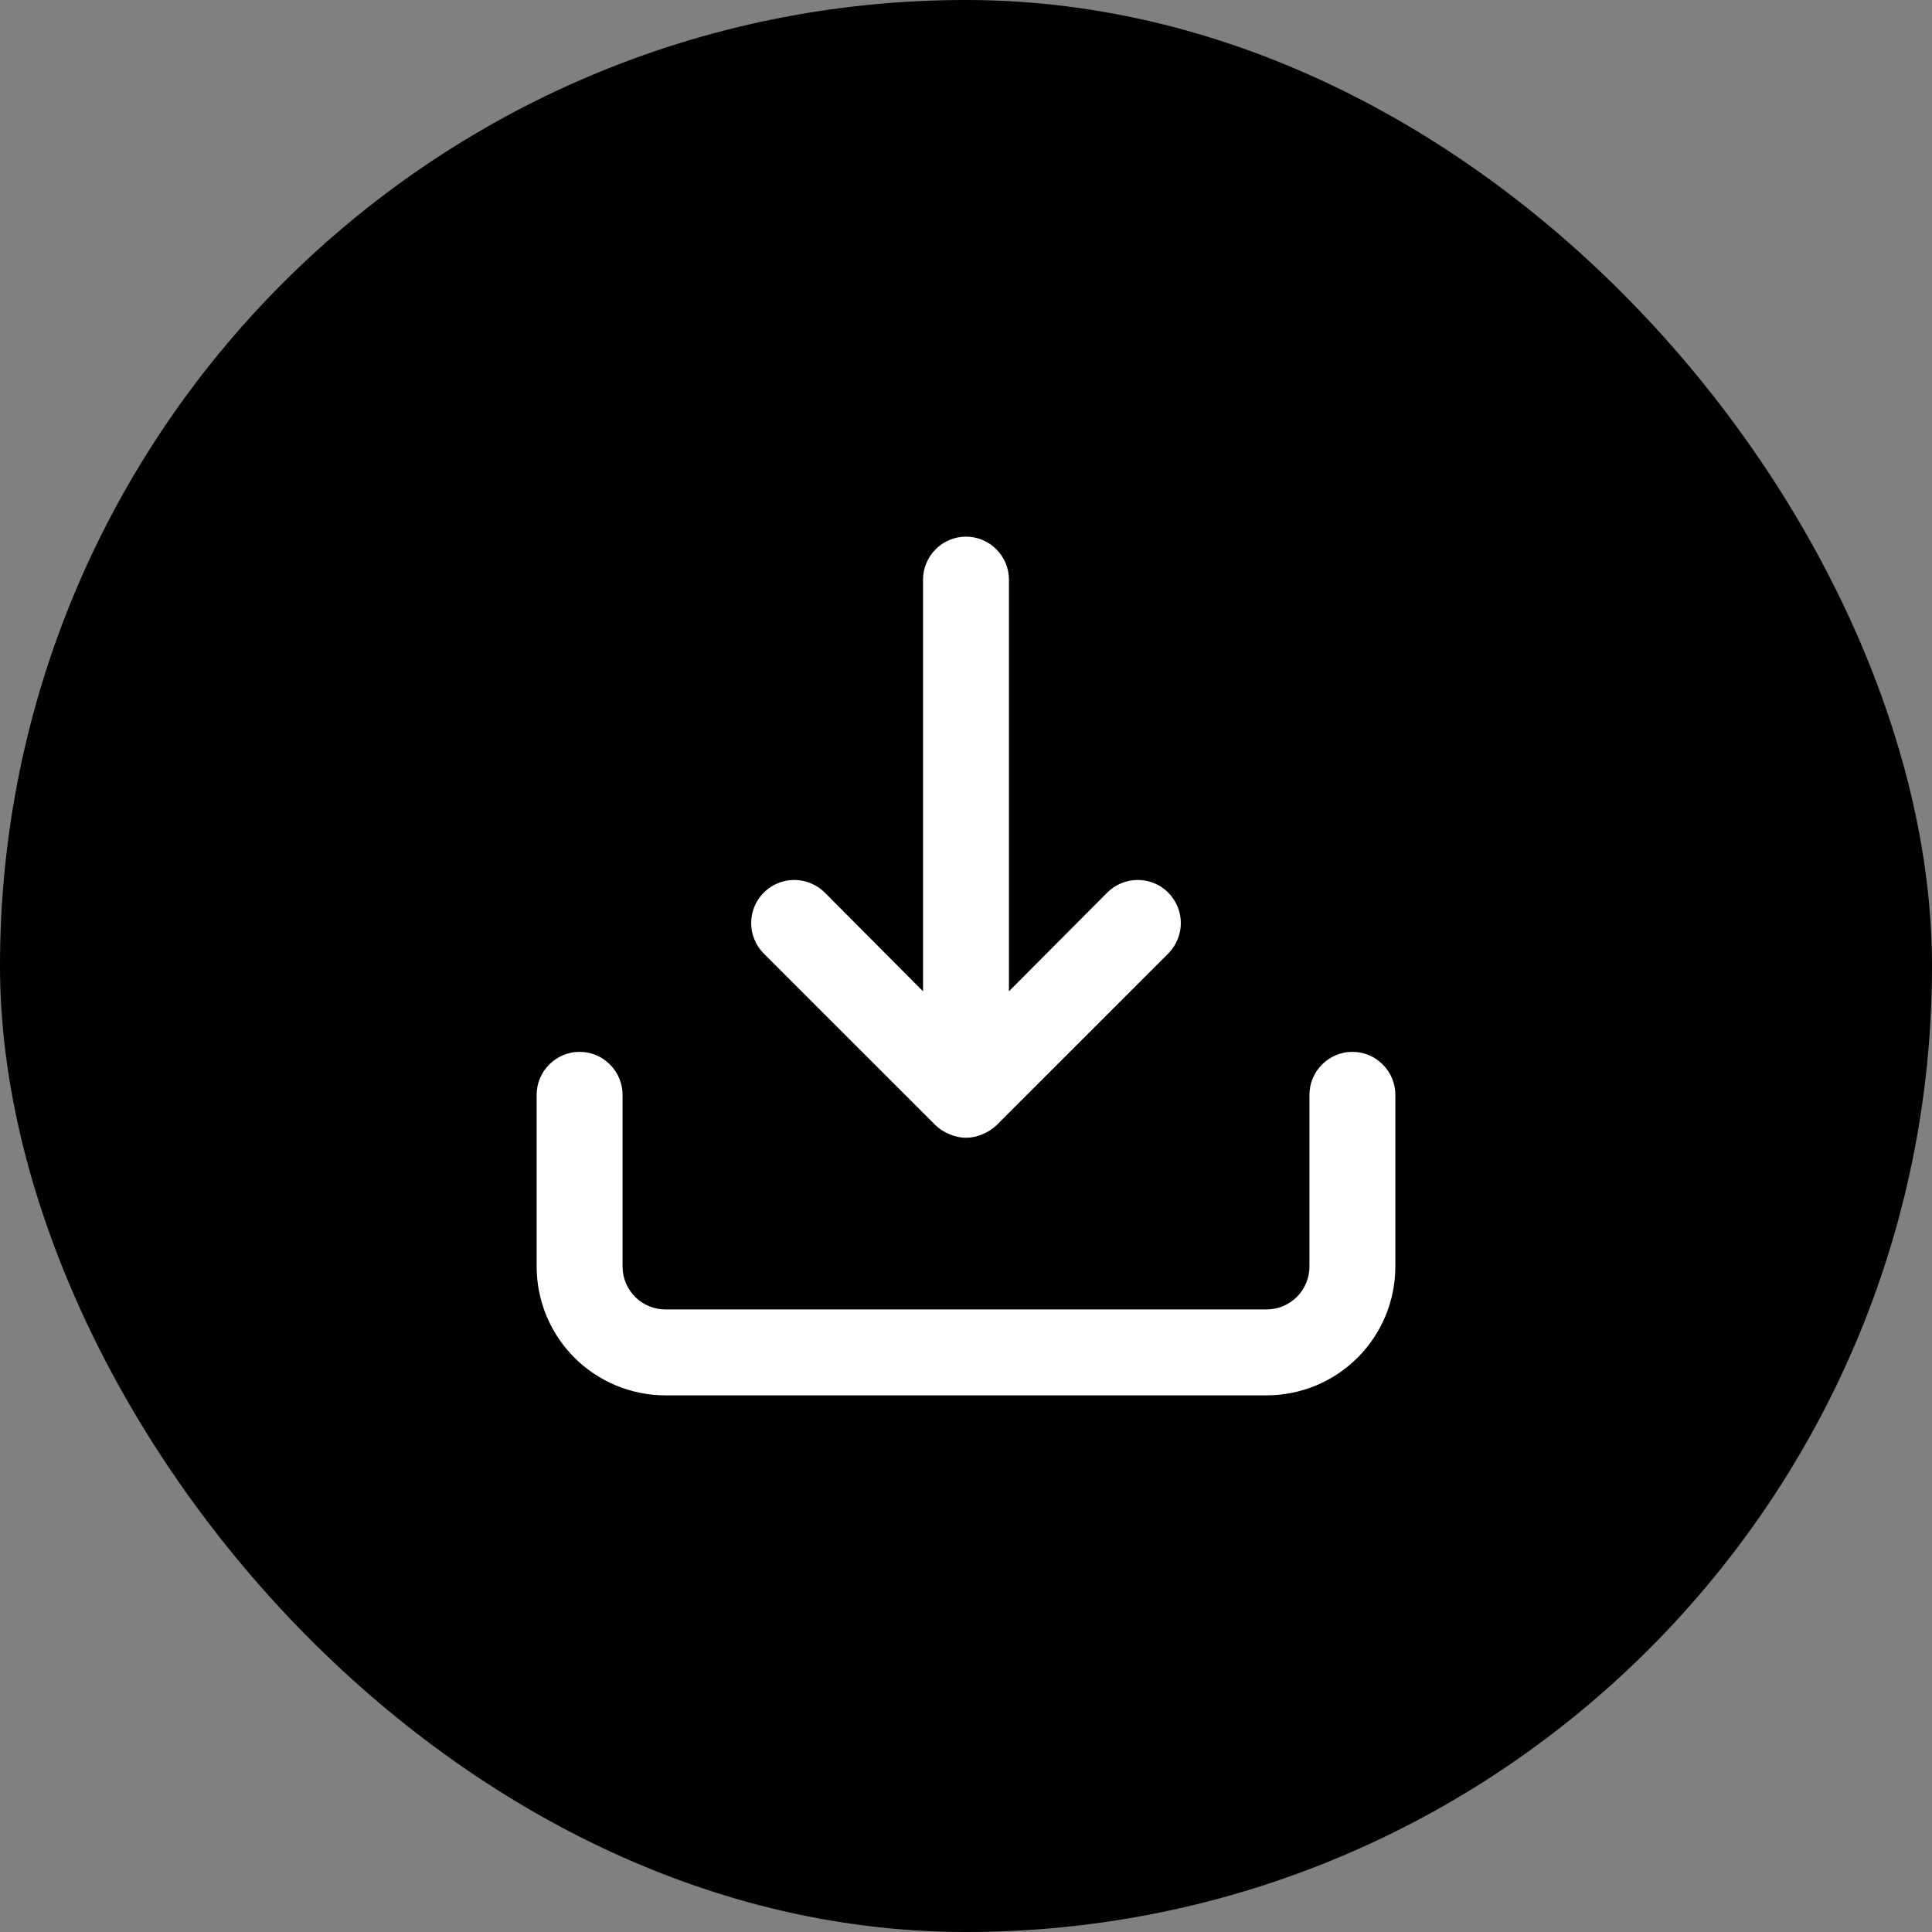 <svg width="30" height="30" viewBox="0 0 30 30" fill="none" xmlns="http://www.w3.org/2000/svg">
<rect x="0" y="0" width="30" height="30" fill="#808080" stroke="none"/>
<rect width="30" height="30" rx="15" fill="black"/>
<path d="M21 16.333C20.823 16.333 20.654 16.404 20.529 16.529C20.404 16.654 20.333 16.823 20.333 17V19.667C20.333 19.843 20.263 20.013 20.138 20.138C20.013 20.263 19.843 20.333 19.667 20.333H10.333C10.156 20.333 9.987 20.263 9.862 20.138C9.737 20.013 9.667 19.843 9.667 19.667V17C9.667 16.823 9.596 16.654 9.471 16.529C9.346 16.404 9.177 16.333 9 16.333C8.823 16.333 8.654 16.404 8.529 16.529C8.404 16.654 8.333 16.823 8.333 17V19.667C8.333 20.197 8.544 20.706 8.919 21.081C9.294 21.456 9.803 21.667 10.333 21.667H19.667C20.197 21.667 20.706 21.456 21.081 21.081C21.456 20.706 21.667 20.197 21.667 19.667V17C21.667 16.823 21.596 16.654 21.471 16.529C21.346 16.404 21.177 16.333 21 16.333ZM14.527 17.473C14.59 17.534 14.665 17.581 14.747 17.613C14.826 17.648 14.913 17.667 15 17.667C15.087 17.667 15.174 17.648 15.253 17.613C15.335 17.581 15.41 17.534 15.473 17.473L18.14 14.807C18.265 14.681 18.336 14.511 18.336 14.333C18.336 14.156 18.265 13.986 18.14 13.86C18.015 13.734 17.844 13.664 17.667 13.664C17.489 13.664 17.319 13.734 17.193 13.86L15.667 15.393V9C15.667 8.823 15.596 8.654 15.471 8.529C15.346 8.403 15.177 8.333 15 8.333C14.823 8.333 14.654 8.403 14.529 8.529C14.404 8.654 14.333 8.823 14.333 9V15.393L12.807 13.86C12.745 13.798 12.671 13.748 12.589 13.715C12.508 13.681 12.421 13.664 12.333 13.664C12.245 13.664 12.158 13.681 12.077 13.715C11.996 13.748 11.922 13.798 11.86 13.86C11.798 13.922 11.748 13.996 11.715 14.077C11.681 14.158 11.664 14.245 11.664 14.333C11.664 14.421 11.681 14.508 11.715 14.589C11.748 14.671 11.798 14.744 11.86 14.807L14.527 17.473Z" fill="white"/>
</svg>

